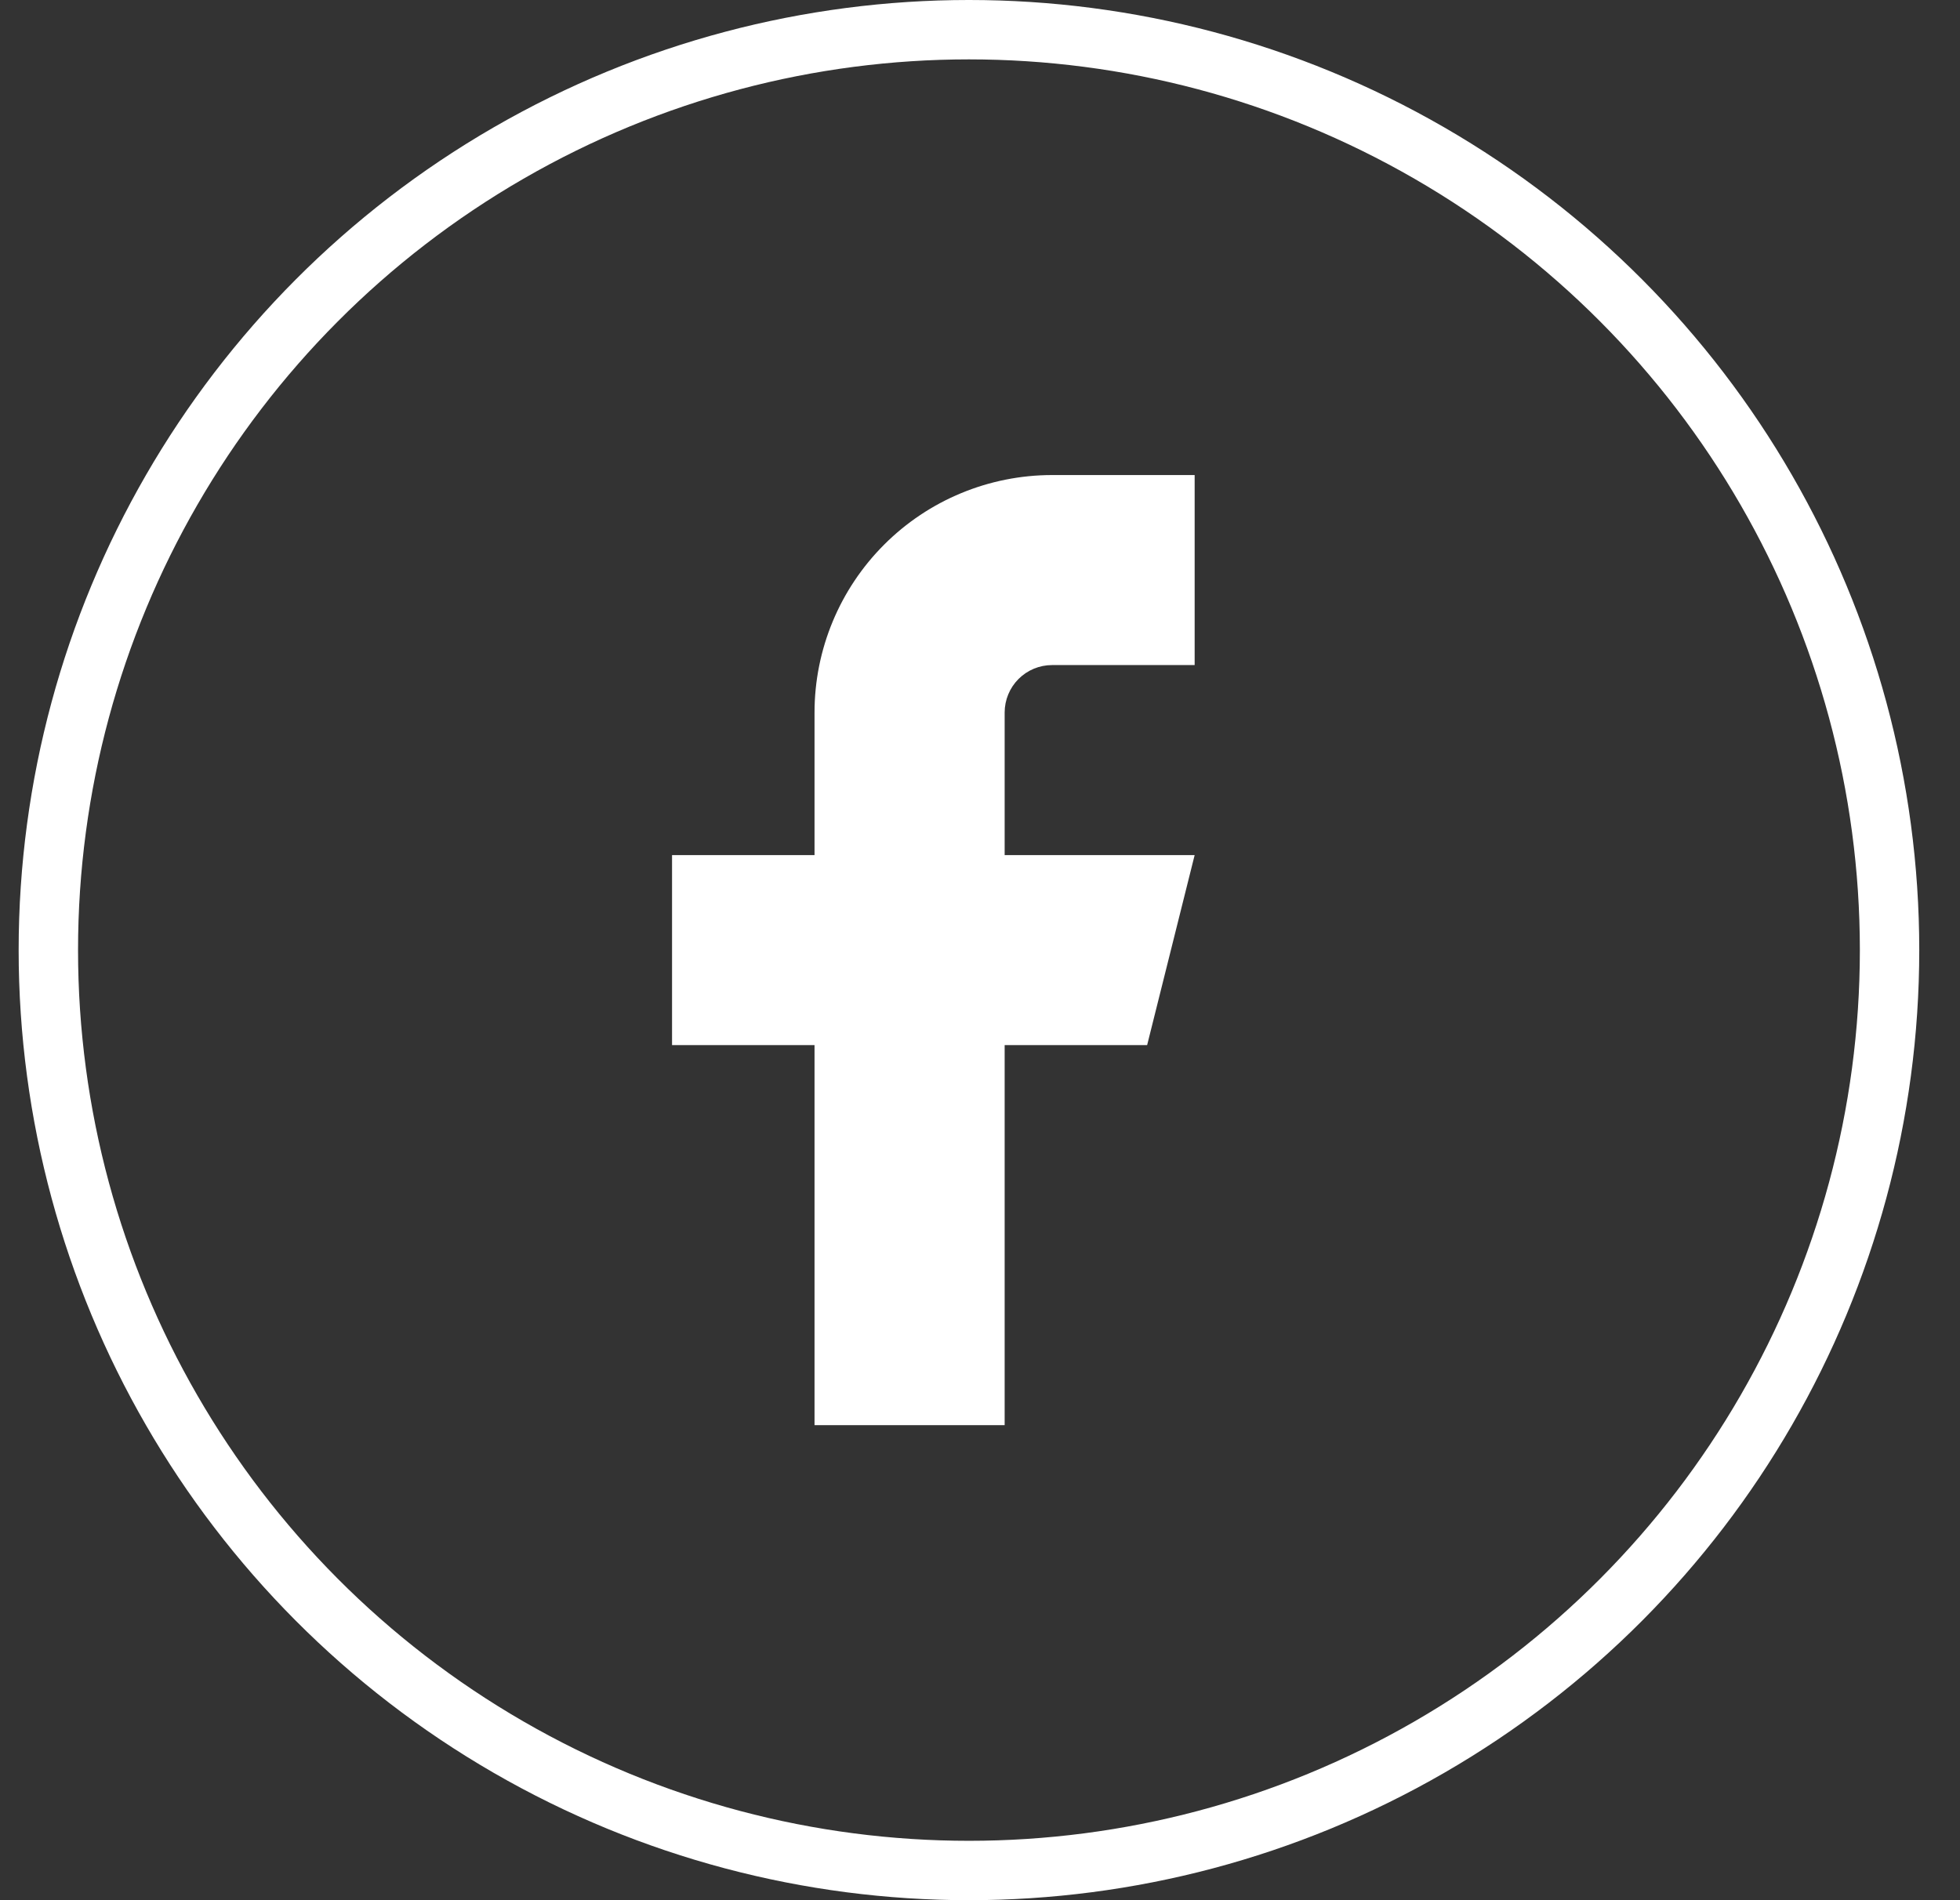 <svg width="33" height="32" viewBox="0 0 33 32" fill="none" xmlns="http://www.w3.org/2000/svg">
<rect x="0" y="0" width="33" height="32" fill="#333333" stroke="none"/>
<circle cx="16.314" cy="16" r="15.5" stroke="white"/>
<path d="M20.114 8H17.715C16.654 8 15.636 8.421 14.886 9.172C14.136 9.922 13.714 10.939 13.714 12V14.4H11.315V17.6H13.714V24H16.915V17.6H19.314L20.114 14.4H16.915V12C16.915 11.788 16.999 11.584 17.149 11.434C17.299 11.284 17.502 11.2 17.715 11.2H20.114V8Z" fill="white"/>
</svg>
